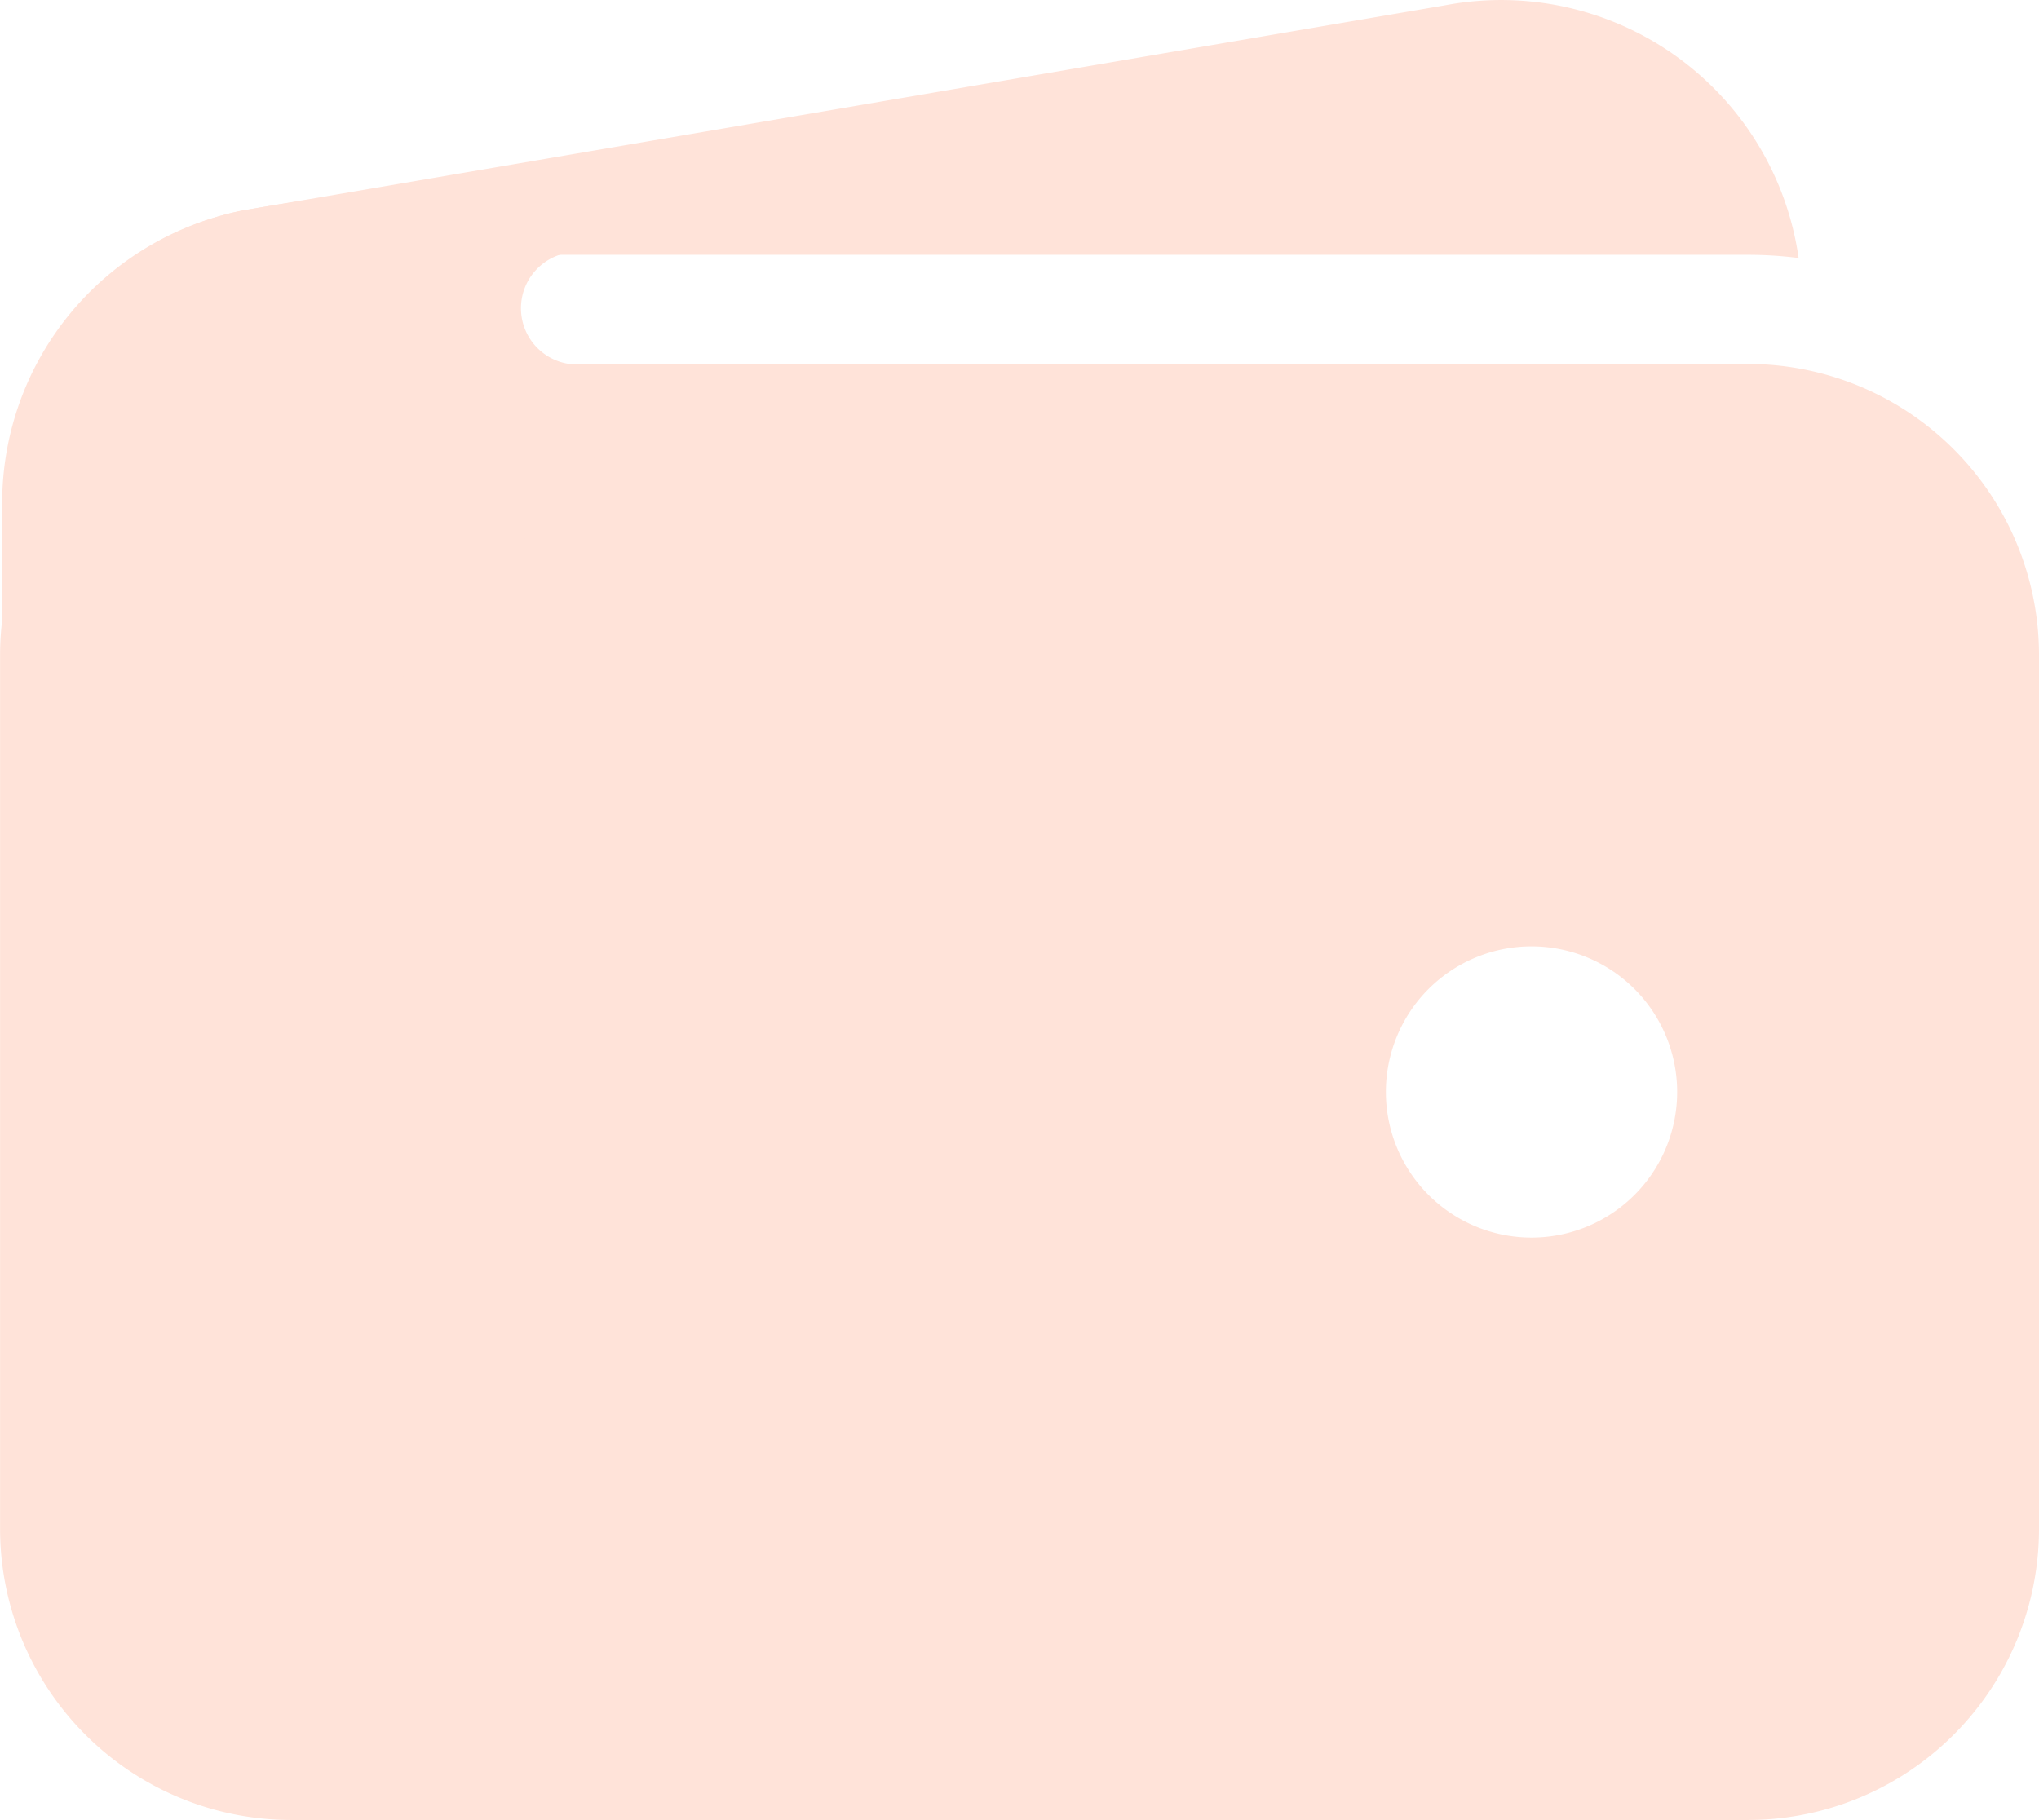 <svg xmlns="http://www.w3.org/2000/svg" width="28.001" height="25" viewBox="0 0 28.001 25">
  <g id="wallet" transform="translate(-2.215 -3.376)">
    <path id="Path_209" data-name="Path 209" d="M6.318,6.876h20a5.484,5.484,0,0,1,.7.044,4.126,4.126,0,0,0-4.845-3.473L5.724,6.255H5.705A4.126,4.126,0,0,0,3.138,7.888a5.473,5.473,0,0,1,3.18-1.012Z" transform="translate(-0.103)" fill="#FFE3D9"/>
    <path id="Path_210" data-name="Path 210" d="M26.216,9h-20a4,4,0,0,0-4,4V25a4,4,0,0,0,4,4h20a4,4,0,0,0,4-4V13a4,4,0,0,0-4-4ZM23.247,21a2,2,0,1,1,2-2A2,2,0,0,1,23.247,21Z" transform="translate(0 -0.625)" fill="#FFE3D9"/>
    <path id="Path_211" data-name="Path 211" d="M2.25,16.9V10.684A4.093,4.093,0,0,1,5.6,6.567,27.111,27.111,0,0,1,10,6.152s1.437,1,.25,1a.773.773,0,1,0,0,1.532c1.157,0,0,1.469,0,1.469L5.594,15.434Z" transform="translate(-0.004 -0.308)" fill="#FFE3D9"/>
  </g>
</svg>
